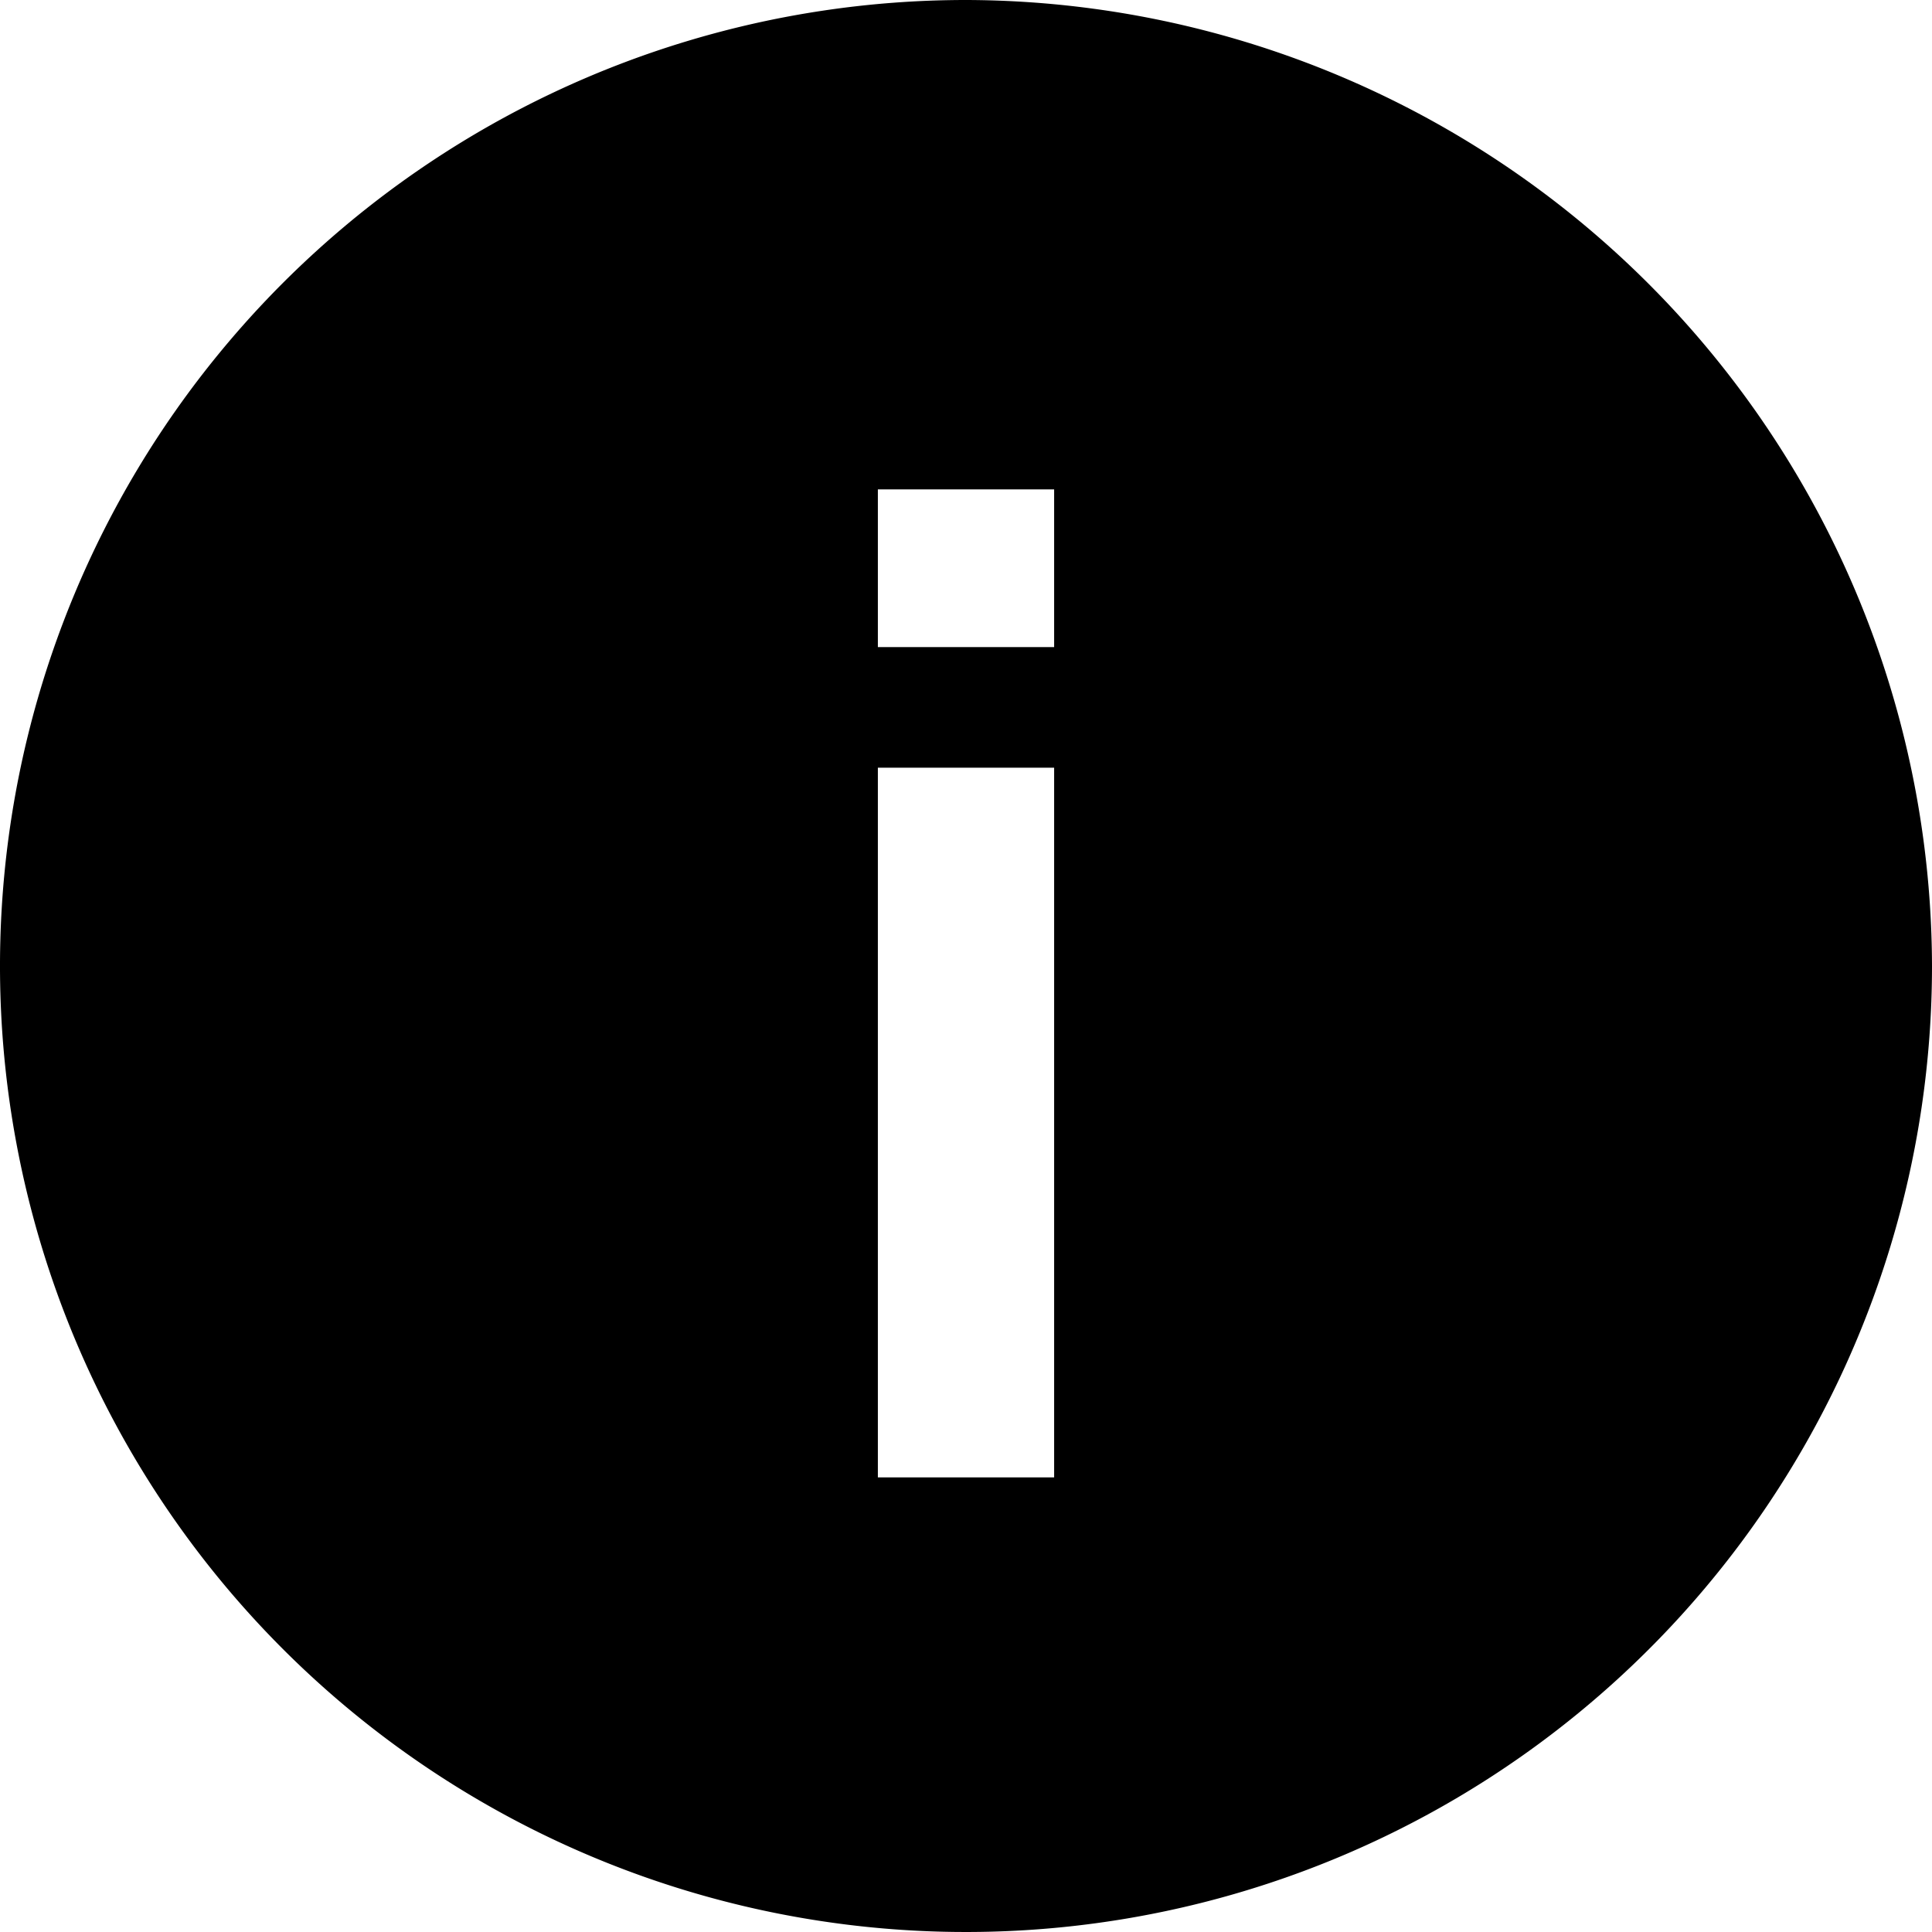 <svg xmlns="http://www.w3.org/2000/svg" viewBox="0 0 16.66 16.66"><title>info_filled</title><g id="Слой_2" data-name="Слой 2"><g id="Слой_1-2" data-name="Слой 1"><path d="M8.33,0a8.33,8.33,0,1,0,8.33,8.33A8.35,8.35,0,0,0,8.33,0Zm.76,12.74H7.57V6.62H9.09Zm0-7.16H7.57V4.22H9.09Z"/></g></g></svg>